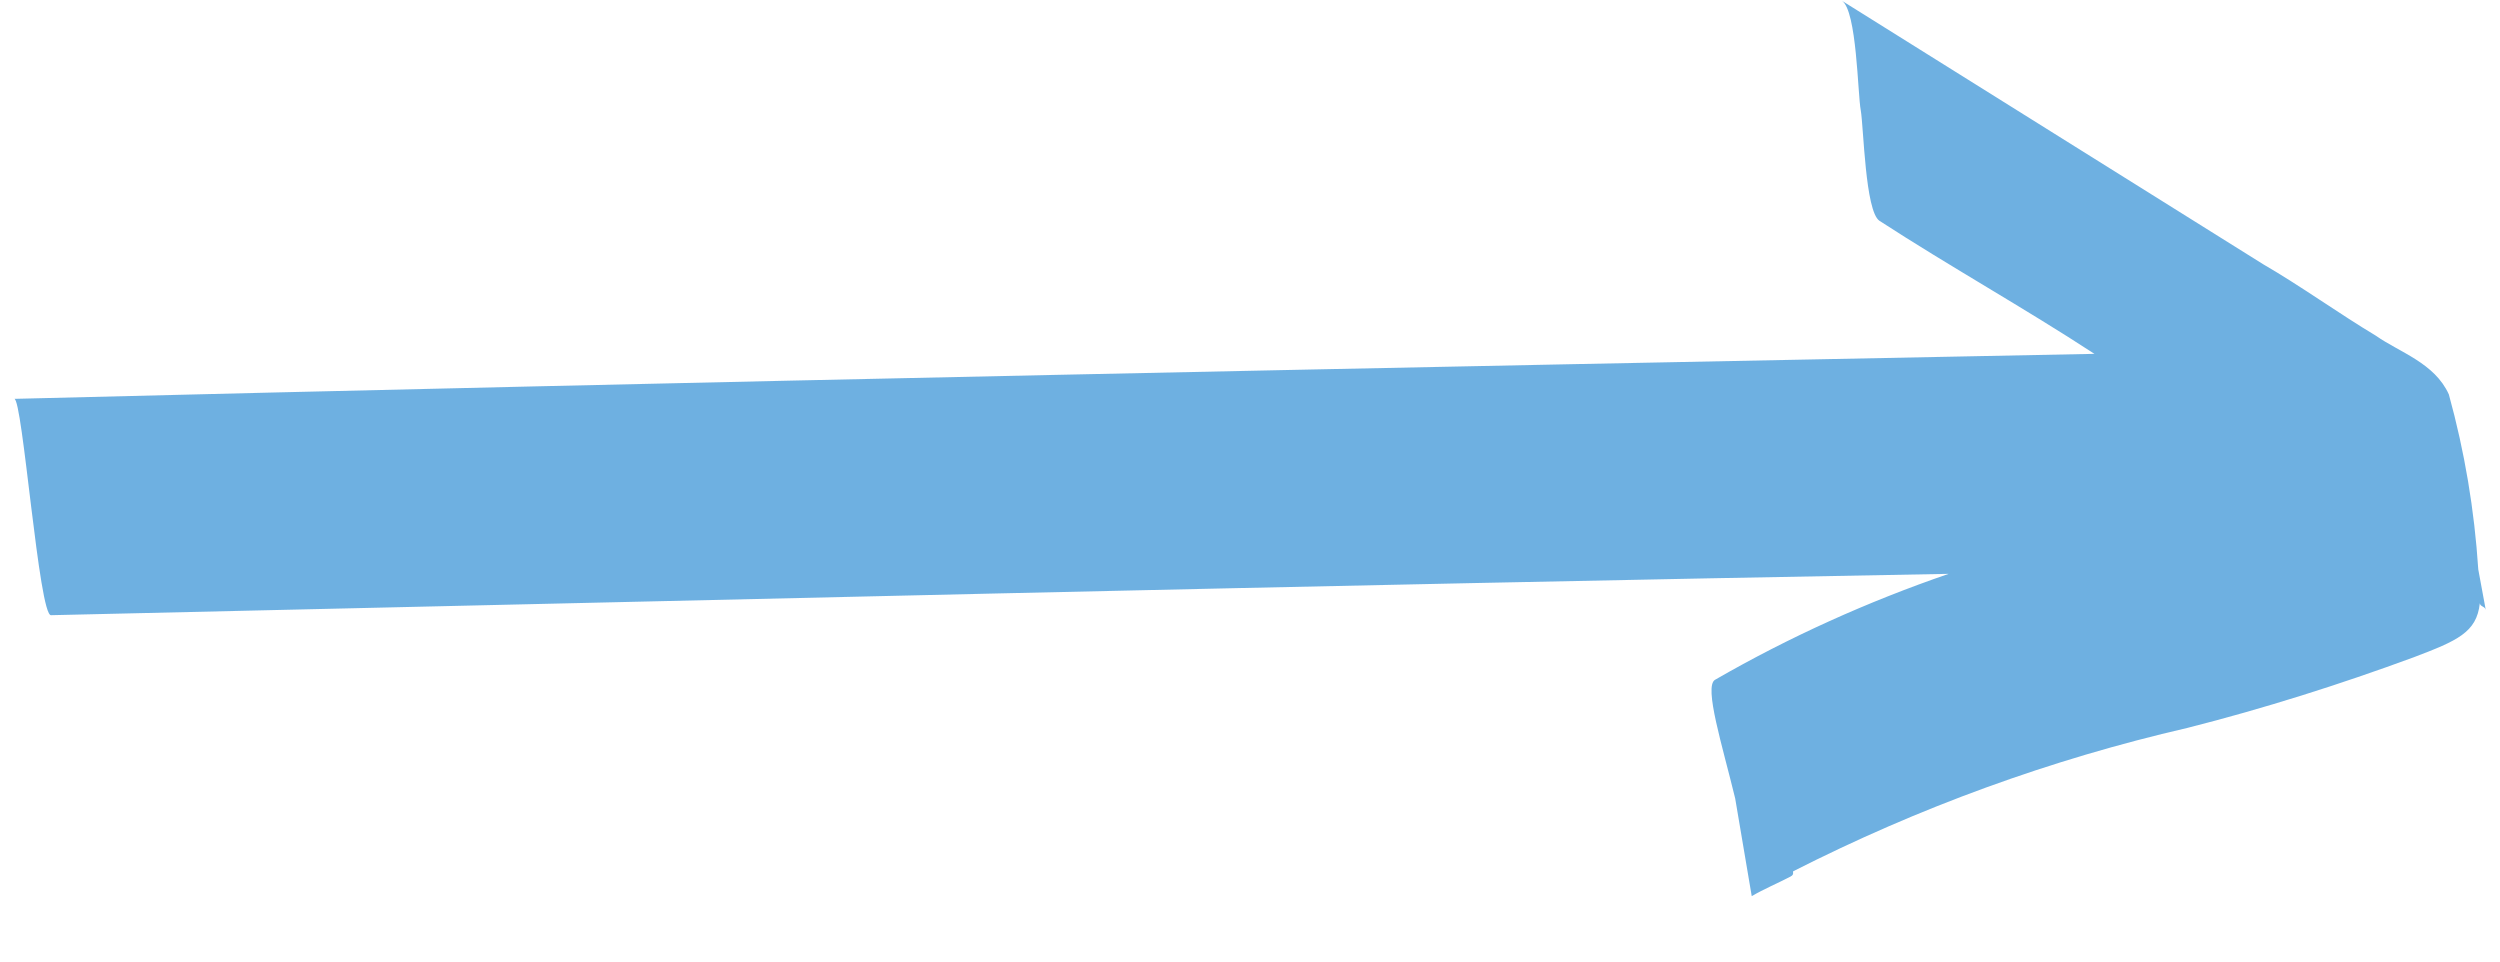 <?xml version="1.0" encoding="UTF-8"?>
<svg xmlns="http://www.w3.org/2000/svg" xmlns:xlink="http://www.w3.org/1999/xlink" width="13pt" height="5pt" viewBox="0 0 13 5" version="1.1">
<g id="surface1">
<path style=" stroke:none;fill-rule:nonzero;fill:rgb(43.137%,69.02%,88.235%);fill-opacity:1;" d="M 9.023 4.152 C 8.957 3.879 8.859 3.57 8.918 3.535 C 9.305 3.312 9.711 3.129 10.133 2.984 C 6.832 3.043 3.539 3.125 0.266 3.199 C 0.203 3.211 0.117 2.066 0.074 2.074 C 3.672 1.984 7.293 1.91 10.891 1.84 C 10.527 1.602 10.141 1.387 9.773 1.148 C 9.699 1.098 9.691 0.66 9.676 0.574 C 9.66 0.492 9.656 0.055 9.578 0.004 L 11.77 1.375 C 11.965 1.488 12.16 1.629 12.355 1.746 C 12.477 1.832 12.66 1.887 12.734 2.051 C 12.816 2.348 12.867 2.652 12.887 2.961 L 12.926 3.172 C 12.922 3.152 12.898 3.156 12.895 3.137 C 12.879 3.289 12.777 3.332 12.551 3.418 C 12.168 3.559 11.773 3.684 11.375 3.785 C 10.664 3.949 9.977 4.199 9.324 4.531 C 9.324 4.535 9.324 4.539 9.324 4.543 C 9.324 4.543 9.324 4.547 9.32 4.551 C 9.32 4.551 9.316 4.555 9.316 4.555 C 9.312 4.555 9.312 4.559 9.309 4.559 C 9.25 4.59 9.168 4.625 9.109 4.66 Z M 9.023 4.152 "/>
</g>
</svg>
